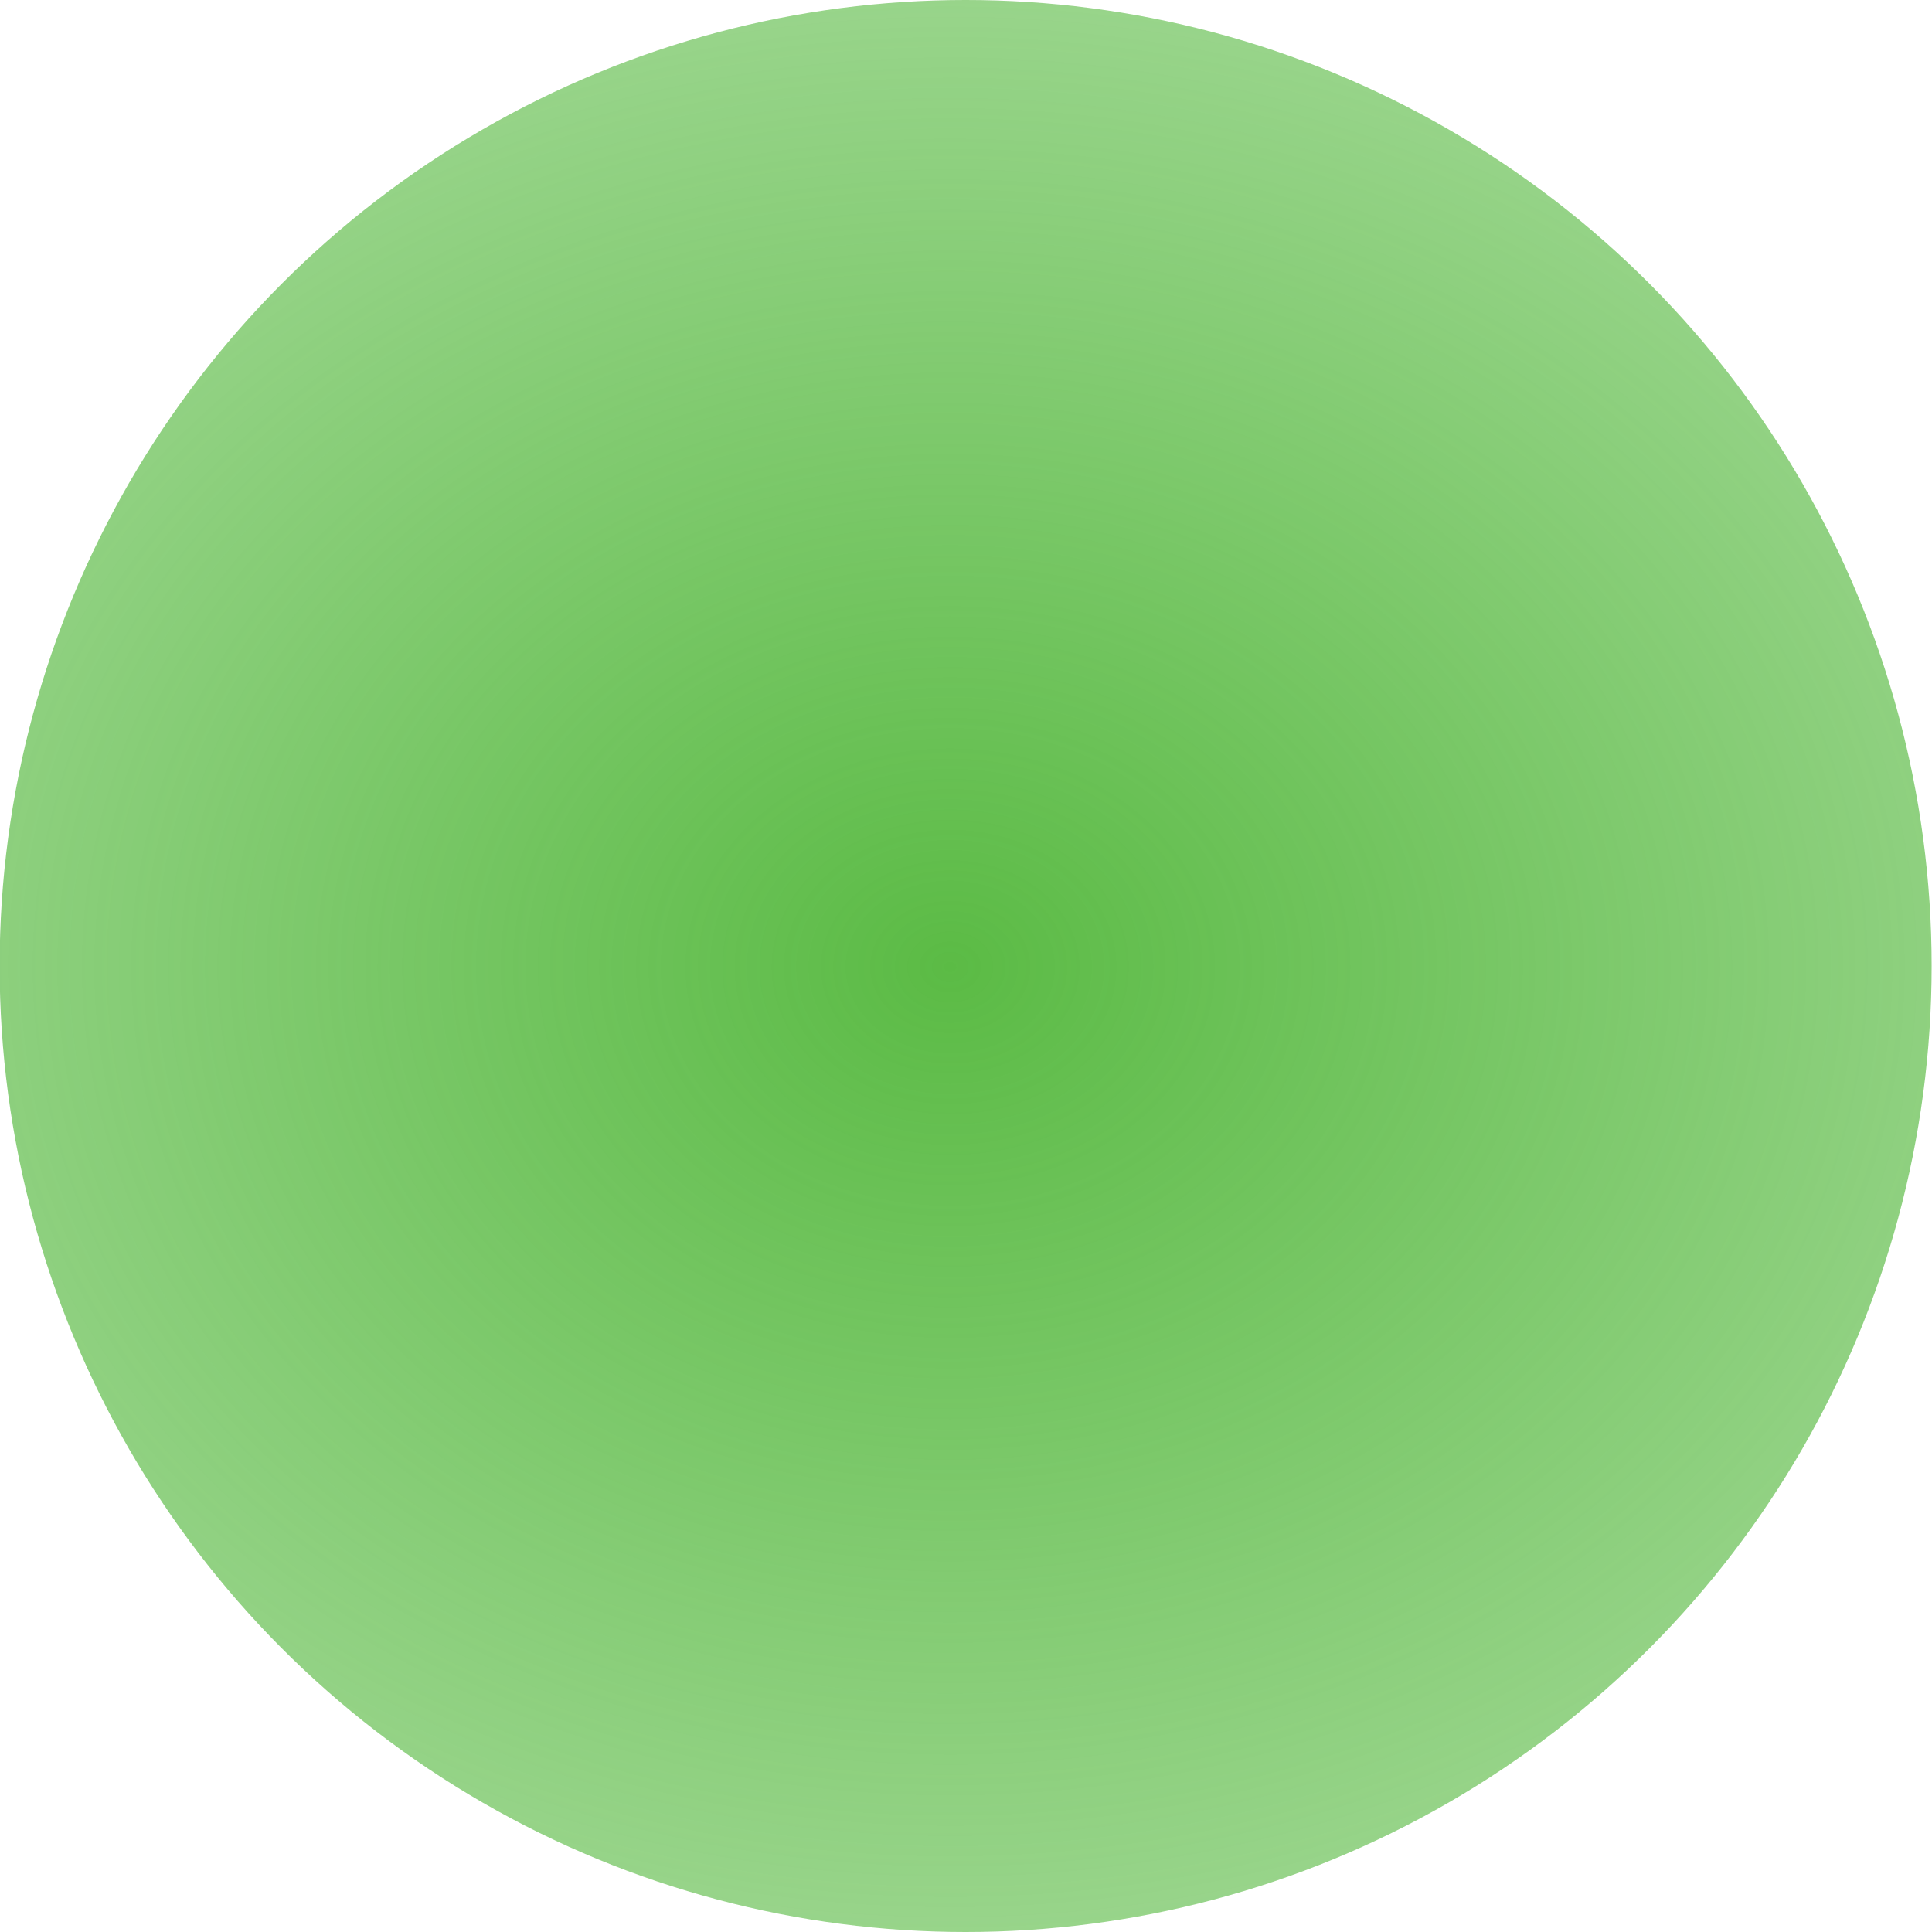 <?xml version="1.0" encoding="UTF-8" standalone="no"?>
<svg
   xmlns:dc="http://purl.org/dc/elements/1.1/"
   xmlns:cc="http://creativecommons.org/ns#"
   xmlns:rdf="http://www.w3.org/1999/02/22-rdf-syntax-ns#"
   xmlns:svg="http://www.w3.org/2000/svg"
   xmlns="http://www.w3.org/2000/svg"
   xmlns:xlink="http://www.w3.org/1999/xlink"
   xmlns:sodipodi="http://sodipodi.sourceforge.net/DTD/sodipodi-0.dtd"
   xmlns:inkscape="http://www.inkscape.org/namespaces/inkscape"
   width="5.292mm"
   height="5.292mm"
   viewBox="0 0 5.292 5.292"
   version="1.1"
   id="svg1524"
   inkscape:export-filename="C:\Users\Karol\Desktop\checked.png"
   inkscape:export-xdpi="96"
   inkscape:export-ydpi="96"
   inkscape:version="1.0 (4035a4fb49, 2020-05-01)"
   sodipodi:docname="checked.svg">
  <defs
     id="defs1518">
    <linearGradient
       id="linearGradient841"
       inkscape:collect="always">
      <stop
         id="stop837"
         offset="0"
         style="stop-color:#5bbb45;stop-opacity:1;" />
      <stop
         style="stop-color:#5bbb45;stop-opacity:0.498;"
         offset="1"
         id="stop845" />
      <stop
         id="stop839"
         offset="1"
         style="stop-color:#5bbb45;stop-opacity:0;" />
    </linearGradient>
    <radialGradient
       gradientTransform="matrix(1.631,-0.006,0.005,1.341,-89.682,-31.828)"
       gradientUnits="userSpaceOnUse"
       r="2.646"
       fy="95.831"
       fx="141.299"
       cy="95.831"
       cx="141.299"
       id="radialGradient843"
       xlink:href="#linearGradient841"
       inkscape:collect="always" />
  </defs>
  <sodipodi:namedview
     id="base"
     pagecolor="#ffffff"
     bordercolor="#666666"
     borderopacity="1.0"
     inkscape:pageopacity="0.0"
     inkscape:pageshadow="2"
     inkscape:zoom="15.839192"
     inkscape:cx="1.8251535"
     inkscape:cy="8.0920643"
     inkscape:document-units="mm"
     inkscape:current-layer="layer1"
     inkscape:document-rotation="0"
     showgrid="false"
     fit-margin-top="0"
     fit-margin-left="0"
     fit-margin-right="0"
     fit-margin-bottom="0"
     inkscape:window-width="1920"
     inkscape:window-height="1058"
     inkscape:window-x="-8"
     inkscape:window-y="-8"
     inkscape:window-maximized="1" />
  <g
     inkscape:label="Warstwa 1"
     inkscape:groupmode="layer"
     id="layer1"
     transform="translate(-138.654,-93.185)">
    <circle
       style="fill:url(#radialGradient843);fill-opacity:1;fill-rule:evenodd;stroke:none;stroke-width:0.265"
       id="path836"
       cx="141.299"
       cy="95.831"
       r="2.646" />
  </g>
</svg>
